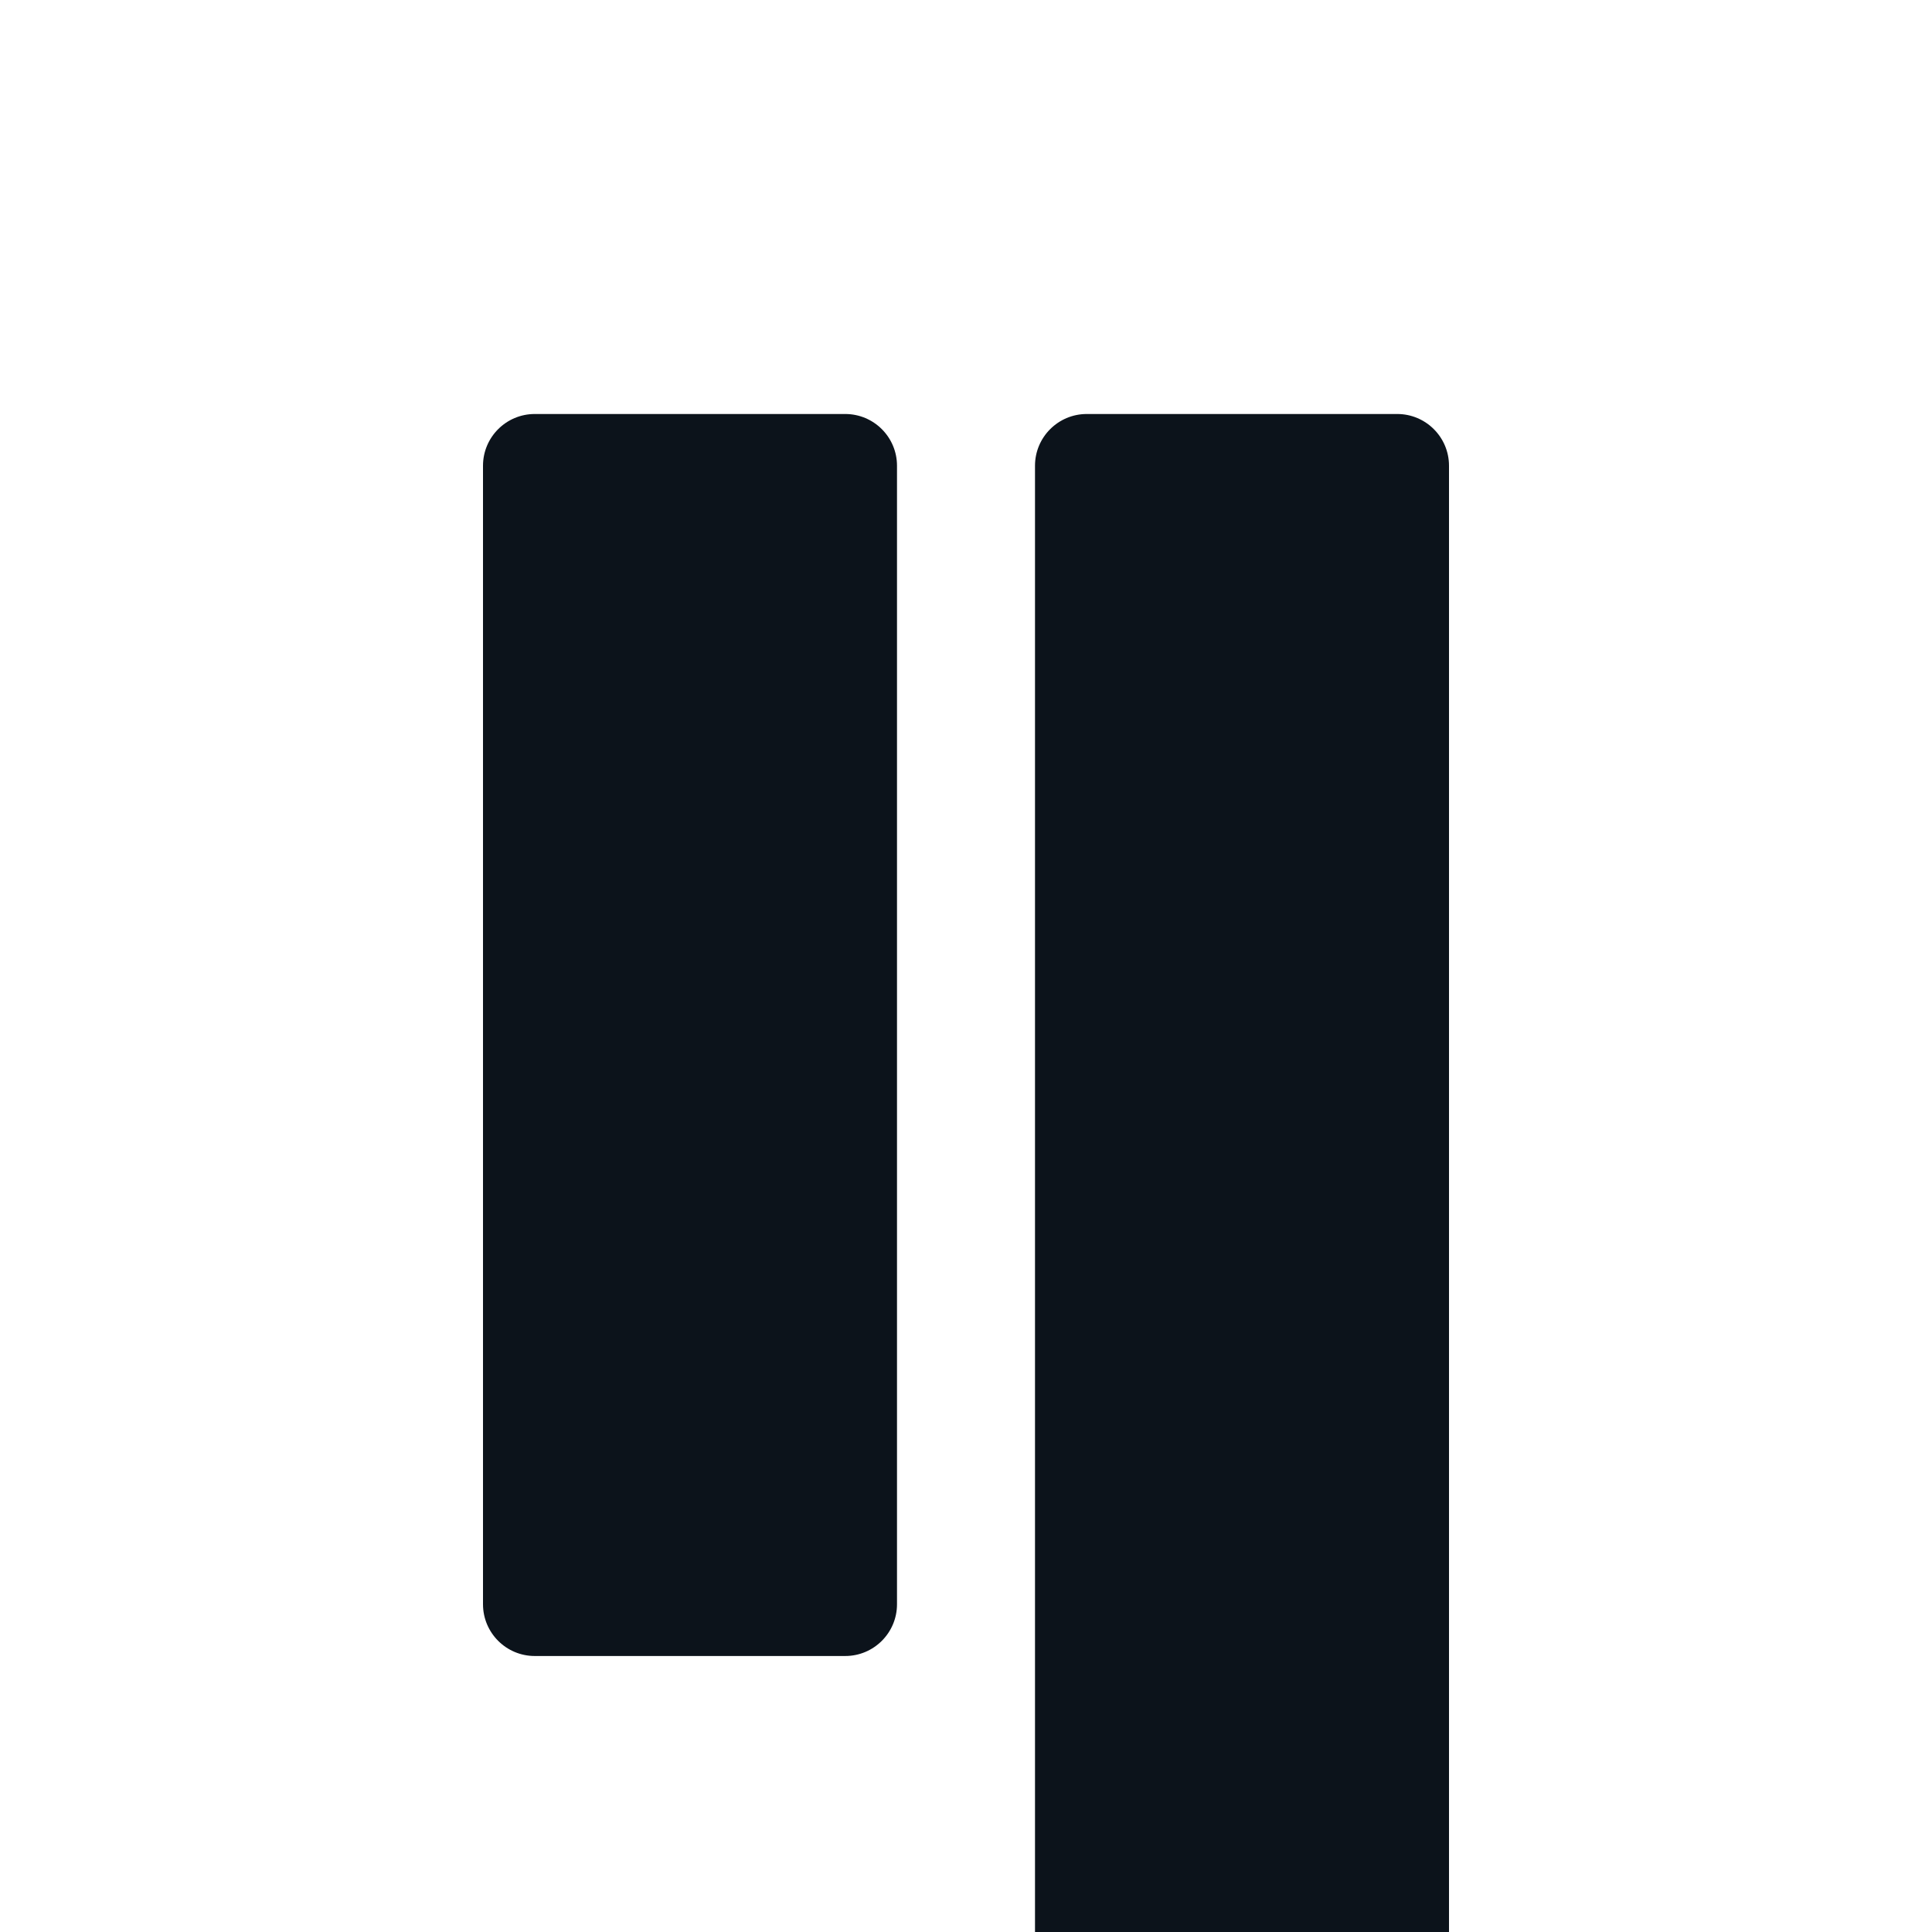 <svg width="28" height="28" viewBox="0 0 28 28" fill="none"
  xmlns="http://www.w3.org/2000/svg">
  <rect width="28" height="28" fill="white"/>
  <g filter="url(#filter0_d_2004_108)">
    <path d="M12.25 2H7.75C7.336 2 7 2.336 7 2.75V19.25C7 19.664 7.336 20 7.75 20H12.25C12.664 20 13 19.664 13 19.25V2.75C13 2.336 12.664 2 12.25 2Z" fill="#0C131B"/>
    <path d="M20.25 2H15.75C15.336 2 15 2.336 15 2.75V25.25C15 25.664 15.336 26 15.75 26H20.25C20.664 26 21 25.664 21 25.25V2.75C21 2.336 20.664 2 20.25 2Z" fill="#0C131B"/>
  </g>
  <defs>
    <filter id="filter0_d_2004_108" x="-2" y="2" width="28" height="28" filterUnits="userSpaceOnUse" color-interpolation-filters="sRGB">
      <feFlood flood-opacity="0" result="BackgroundImageFix"/>
      <feColorMatrix in="SourceAlpha" type="matrix" values="0 0 0 0 0 0 0 0 0 0 0 0 0 0 0 0 0 0 127 0" result="hardAlpha"/>
      <feOffset dy="4"/>
      <feGaussianBlur stdDeviation="2"/>
      <feComposite in2="hardAlpha" operator="out"/>
      <feColorMatrix type="matrix" values="0 0 0 0 0 0 0 0 0 0 0 0 0 0 0 0 0 0 0.25 0"/>
      <feBlend mode="normal" in2="BackgroundImageFix" result="effect1_dropShadow_2004_108"/>
      <feBlend mode="normal" in="SourceGraphic" in2="effect1_dropShadow_2004_108" result="shape"/>
    </filter>
  </defs>
</svg>
